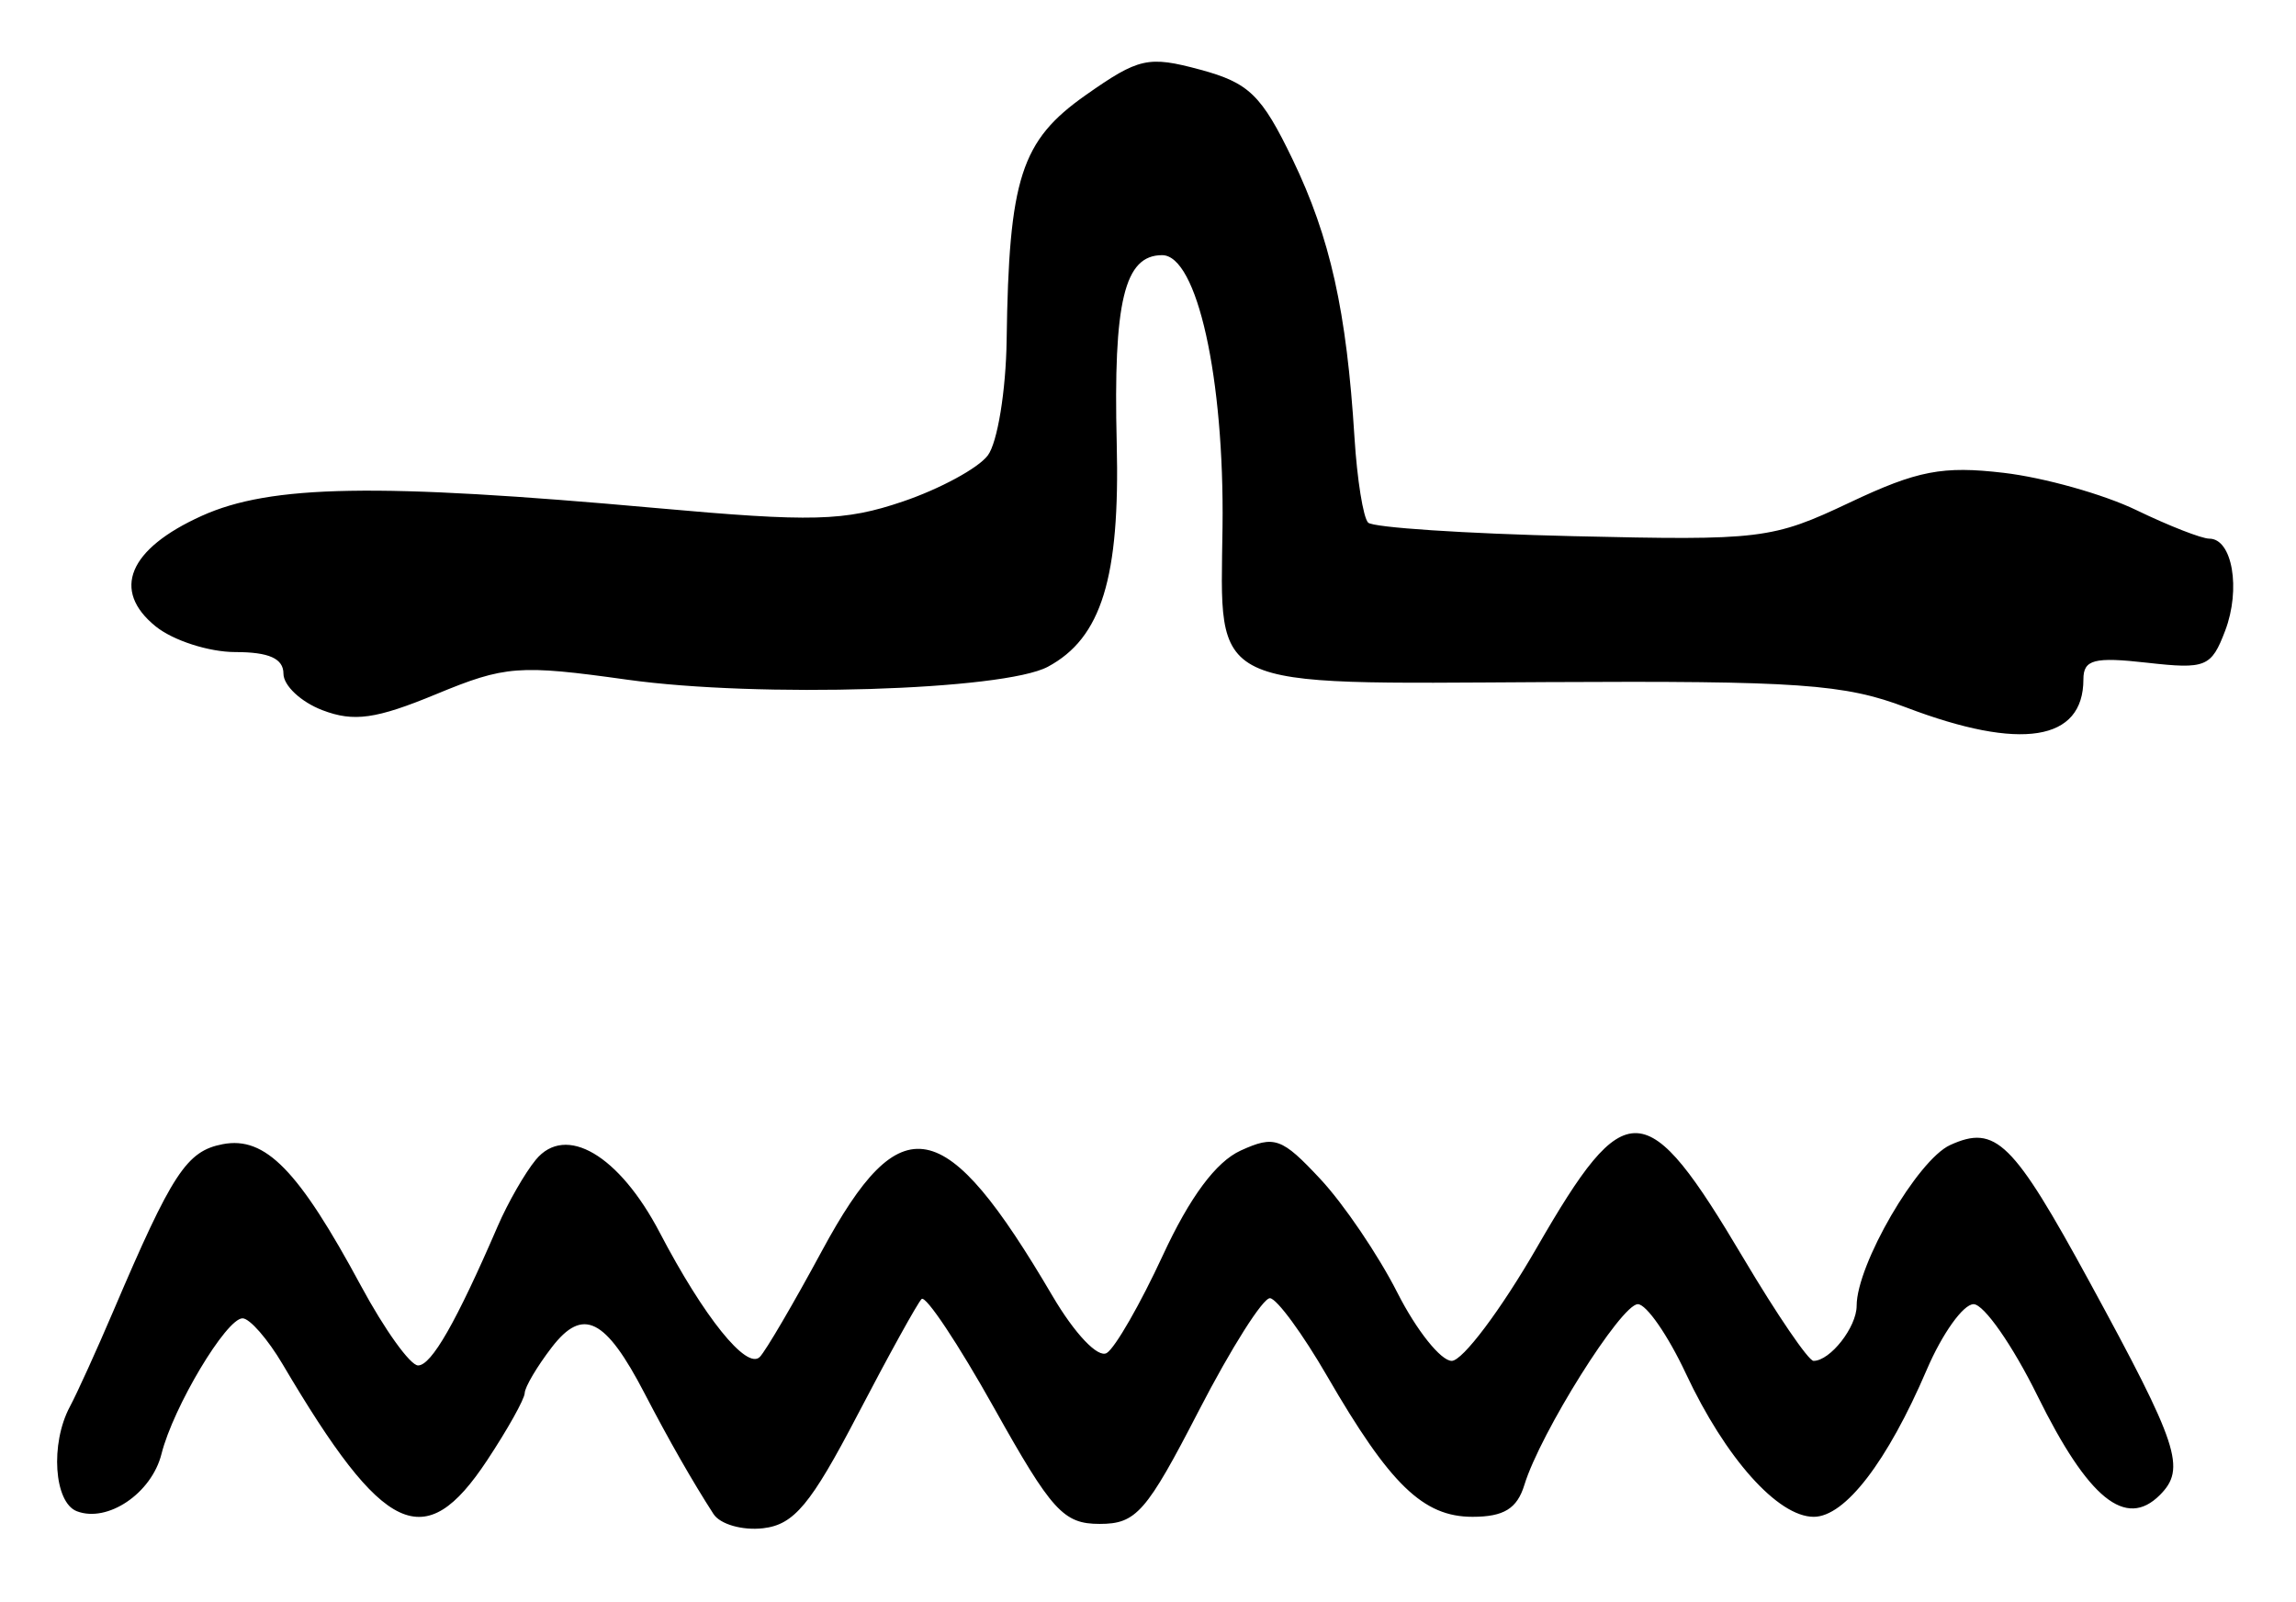<?xml version="1.0" encoding="UTF-8" standalone="no"?>
<!-- Created with Inkscape (http://www.inkscape.org/) -->

<svg
   version="1.1"
   id="svg183"
   width="216"
   height="150.667"
   viewBox="0 0 216 150.667"
   xmlns="http://www.w3.org/2000/svg"
   xmlns:svg="http://www.w3.org/2000/svg">
  <defs
     id="defs187" />
  <g
     id="g189">
    <path
       style="fill:#000000;stroke-width:1.333"
       d="m 67.126,142.41 c -1.976,-3.061 -4.203,-6.957 -6.485,-11.348 -3.687,-7.094 -5.805,-8.144 -8.737,-4.329 -1.381,1.797 -2.525,3.73 -2.541,4.296 -0.016,0.566 -1.609,3.416 -3.54,6.333 -5.887,8.896 -9.701,7.105 -19.225,-9.029 C 25.19,125.95 23.49,124 22.818,124 c -1.531,0 -6.519,8.343 -7.627,12.76 -0.928,3.698 -5.066,6.496 -7.962,5.385 -2.147,-0.824 -2.517,-6.352 -0.658,-9.829 0.681,-1.273 2.518,-5.315 4.083,-8.982 5.551,-13.007 6.899,-15.064 10.299,-15.714 4.01,-0.767 7.133,2.433 13.008,13.329 2.221,4.12 4.639,7.487 5.372,7.483 1.262,-0.006 3.598,-4.091 7.49,-13.098 0.951,-2.2 2.562,-5.011 3.581,-6.246 2.81,-3.408 7.843,-0.453 11.661,6.845 4.157,7.948 8.173,12.942 9.412,11.703 0.546,-0.546 3.177,-5.037 5.847,-9.98 7.454,-13.799 11.56,-12.998 21.687,4.233 2.102,3.576 4.292,5.877 5.111,5.371 0.789,-0.487 3.158,-4.612 5.266,-9.166 2.547,-5.503 5.006,-8.814 7.333,-9.875 3.184,-1.451 3.863,-1.208 7.497,2.683 2.198,2.353 5.458,7.163 7.245,10.689 1.787,3.526 4.086,6.411 5.11,6.411 1.023,0 4.629,-4.8 8.013,-10.667 8.392,-14.55 10.25,-14.454 19.427,1 3.157,5.317 6.126,9.667 6.597,9.667 1.571,0 4.057,-3.174 4.057,-5.179 0,-3.879 5.727,-13.724 8.798,-15.123 4.277,-1.949 5.903,-0.352 13.116,12.88 8.39,15.391 9.102,17.55 6.611,20.041 -3.213,3.213 -6.737,0.35 -11.525,-9.358 -2.331,-4.727 -5.03,-8.594 -5.999,-8.594 -0.969,0 -2.948,2.769 -4.399,6.153 -3.717,8.671 -7.693,13.847 -10.638,13.847 -3.376,0 -8.304,-5.522 -12.033,-13.483 -1.679,-3.585 -3.71,-6.517 -4.513,-6.517 -1.577,0 -9.17,12.092 -10.676,17 -0.684,2.231 -1.935,3 -4.878,3 -4.642,0 -7.765,-3.021 -13.676,-13.229 -2.302,-3.976 -4.72,-7.276 -5.373,-7.333 -0.653,-0.058 -3.664,4.695 -6.692,10.562 -4.944,9.58 -5.895,10.667 -9.335,10.667 -3.408,0 -4.503,-1.202 -9.942,-10.921 -3.362,-6.007 -6.428,-10.61 -6.812,-10.231 -0.384,0.38 -3.102,5.294 -6.038,10.921 -4.393,8.418 -5.966,10.303 -8.874,10.64 -1.944,0.225 -4.041,-0.375 -4.66,-1.333 z M 179.333,66.544 c -5.819,-2.213 -10.131,-2.516 -33.905,-2.386 -32.08,0.176 -30.61,0.881 -30.417,-14.598 0.174,-14.002 -2.395,-25.56 -5.682,-25.56 -3.553,0 -4.602,4.355 -4.271,17.718 0.314,12.633 -1.435,18.296 -6.483,20.998 -4.164,2.229 -27.233,2.937 -39.557,1.215 -10.208,-1.426 -11.476,-1.33 -18,1.368 -5.644,2.334 -7.736,2.628 -10.685,1.501 -2.017,-0.77 -3.667,-2.316 -3.667,-3.434 0,-1.422 -1.358,-2.033 -4.519,-2.033 -2.485,0 -5.862,-1.087 -7.503,-2.416 -4.18,-3.385 -2.554,-7.284 4.335,-10.395 6.492,-2.931 16.454,-3.104 42.673,-0.742 14.812,1.335 17.794,1.256 23.299,-0.613 3.472,-1.179 7.06,-3.124 7.972,-4.322 0.912,-1.198 1.712,-6.079 1.778,-10.846 0.21,-15.253 1.345,-18.77 7.439,-23.053 4.999,-3.513 5.882,-3.71 10.766,-2.395 4.596,1.238 5.78,2.387 8.696,8.44 3.545,7.36 5.083,14.271 5.824,26.166 0.245,3.937 0.823,7.537 1.284,8 0.461,0.463 9.134,1.037 19.272,1.274 17.704,0.415 18.735,0.289 26.04,-3.166 6.365,-3.011 8.73,-3.466 14.493,-2.789 3.788,0.445 9.393,2.02 12.455,3.5 3.062,1.48 6.157,2.69 6.876,2.69 2.165,0 2.981,4.74 1.49,8.66 -1.302,3.424 -1.813,3.633 -7.367,3.007 C 197.004,61.774 196,62.037 196,63.897 c 0,5.817 -5.876,6.751 -16.667,2.647 z"
       id="path658" />
  </g>
</svg>
